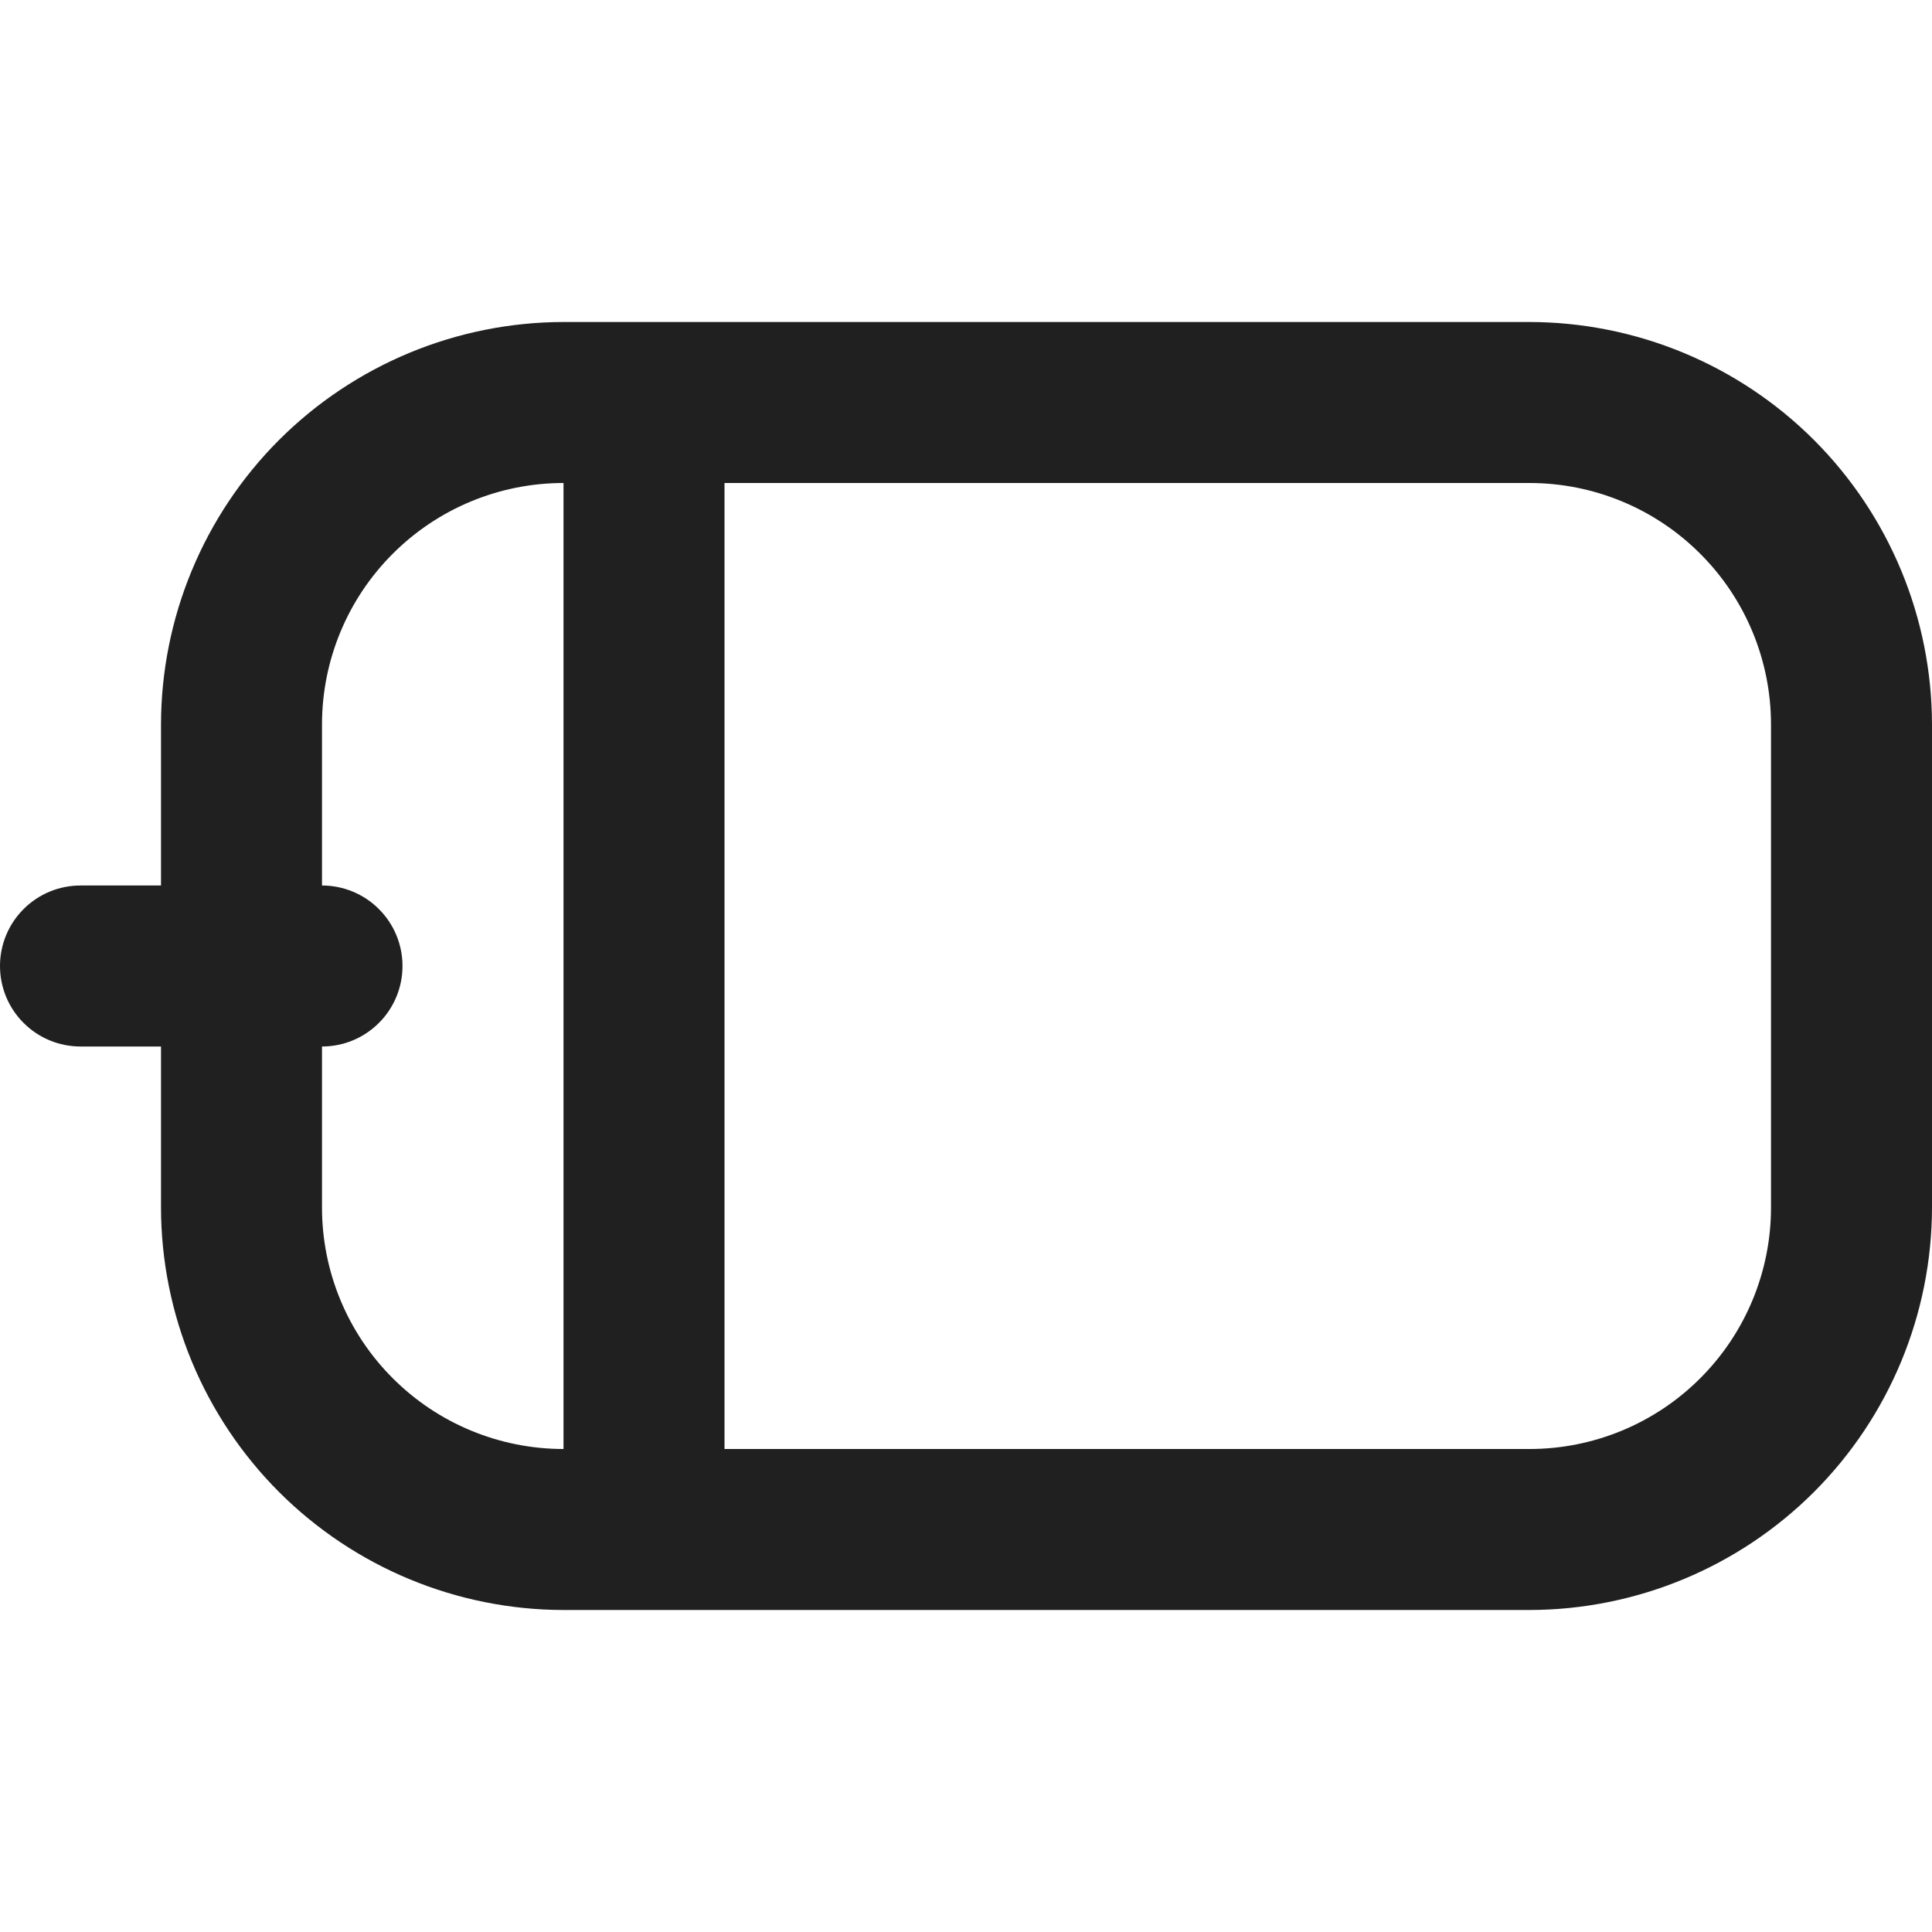 <svg width="24" height="24" viewBox="0 0 24 24" fill="none" xmlns="http://www.w3.org/2000/svg">
<path d="M19 4H7C5.674 4.002 4.404 4.529 3.466 5.466C2.529 6.404 2.002 7.674 2 9V11H1C0.735 11 0.48 11.105 0.293 11.293C0.105 11.48 0 11.735 0 12C0 12.265 0.105 12.52 0.293 12.707C0.48 12.895 0.735 13 1 13H2V15C2.002 16.326 2.529 17.596 3.466 18.534C4.404 19.471 5.674 19.998 7 20H19C20.326 19.998 21.596 19.471 22.534 18.534C23.471 17.596 23.998 16.326 24 15V9C23.998 7.674 23.471 6.404 22.534 5.466C21.596 4.529 20.326 4.002 19 4ZM4 15V13C4.265 13 4.52 12.895 4.707 12.707C4.895 12.52 5 12.265 5 12C5 11.735 4.895 11.48 4.707 11.293C4.52 11.105 4.265 11 4 11V9C4 8.204 4.316 7.441 4.879 6.879C5.441 6.316 6.204 6 7 6V18C6.204 18 5.441 17.684 4.879 17.121C4.316 16.559 4 15.796 4 15ZM22 15C22 15.796 21.684 16.559 21.121 17.121C20.559 17.684 19.796 18 19 18H9V6H19C19.796 6 20.559 6.316 21.121 6.879C21.684 7.441 22 8.204 22 9V15Z" fill="#202020"/>
</svg>
